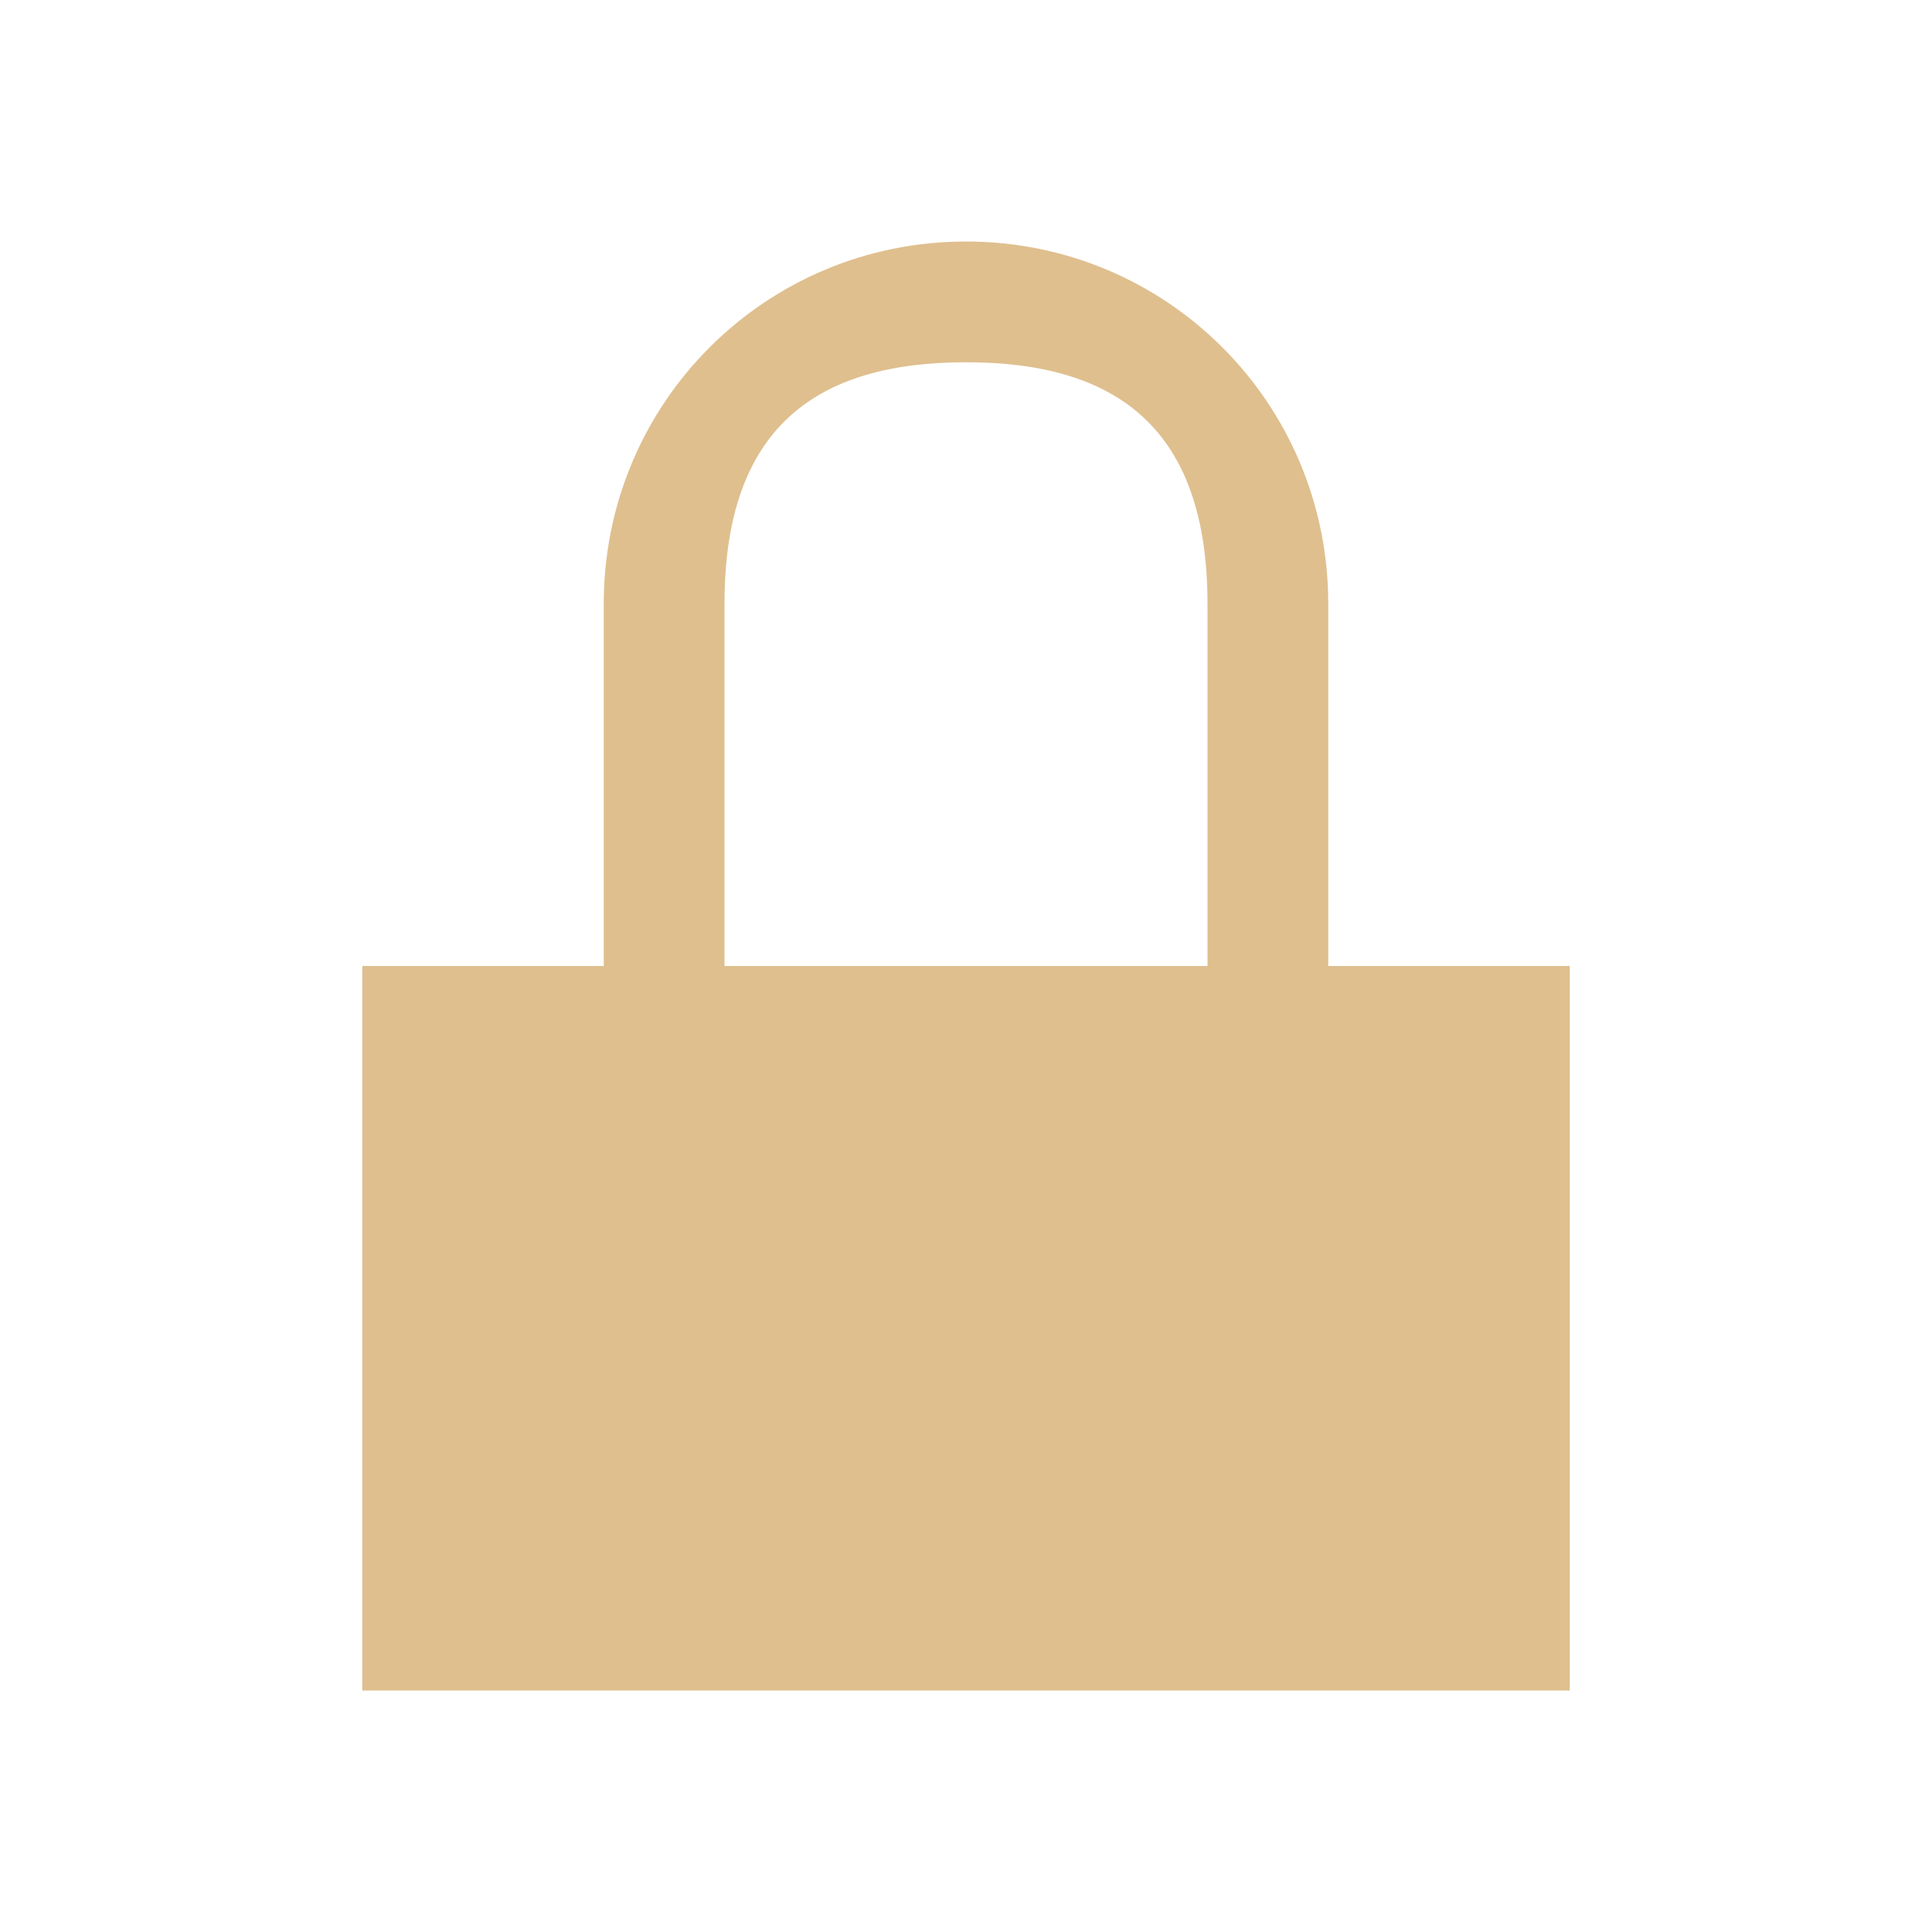 <?xml version="1.0" encoding="UTF-8" standalone="no"?>
<svg
   version="1.1"
   viewBox="0 0 16 16"
   id="svg9"
   sodipodi:docname="ct_locked.svg"
   inkscape:version="1.1.2 (0a00cf5339, 2022-02-04)"
   xmlns:inkscape="http://www.inkscape.org/namespaces/inkscape"
   xmlns:sodipodi="http://sodipodi.sourceforge.net/DTD/sodipodi-0.dtd"
   xmlns="http://www.w3.org/2000/svg"
   xmlns:svg="http://www.w3.org/2000/svg">
  <sodipodi:namedview
     id="namedview11"
     pagecolor="#505050"
     bordercolor="#ffffff"
     borderopacity="1"
     inkscape:pageshadow="0"
     inkscape:pageopacity="0"
     inkscape:pagecheckerboard="1"
     showgrid="false"
     inkscape:zoom="44.8125"
     inkscape:cx="7.9888424"
     inkscape:cy="8"
     inkscape:window-width="1920"
     inkscape:window-height="1080"
     inkscape:window-x="0"
     inkscape:window-y="0"
     inkscape:window-maximized="1"
     inkscape:current-layer="svg9" />
  <defs
     id="defs3">
    <style
       type="text/css"
       id="current-color-scheme">
            .ColorScheme-Text {
                color:#eff0f1;
            }
        </style>
  </defs>
  <g
     transform="translate(0,-1036.362)"
     id="g7"
     style="fill:#dfbf8e;fill-opacity:1">
    <path
       class="ColorScheme-Text"
       d="m8 1038.362c-1.662 0-3 1.338-3 3v3h-2v6h10v-6h-2v-3c0-1.662-1.338-3-3-3zm0 1c1.246 0 2 0.546 2 2v3h-4v-3c0-1.454 0.754-2 2-2z"
       fill="currentColor"
       id="path5"
       style="fill:#dfbf8e;fill-opacity:1" />
  </g>
</svg>
